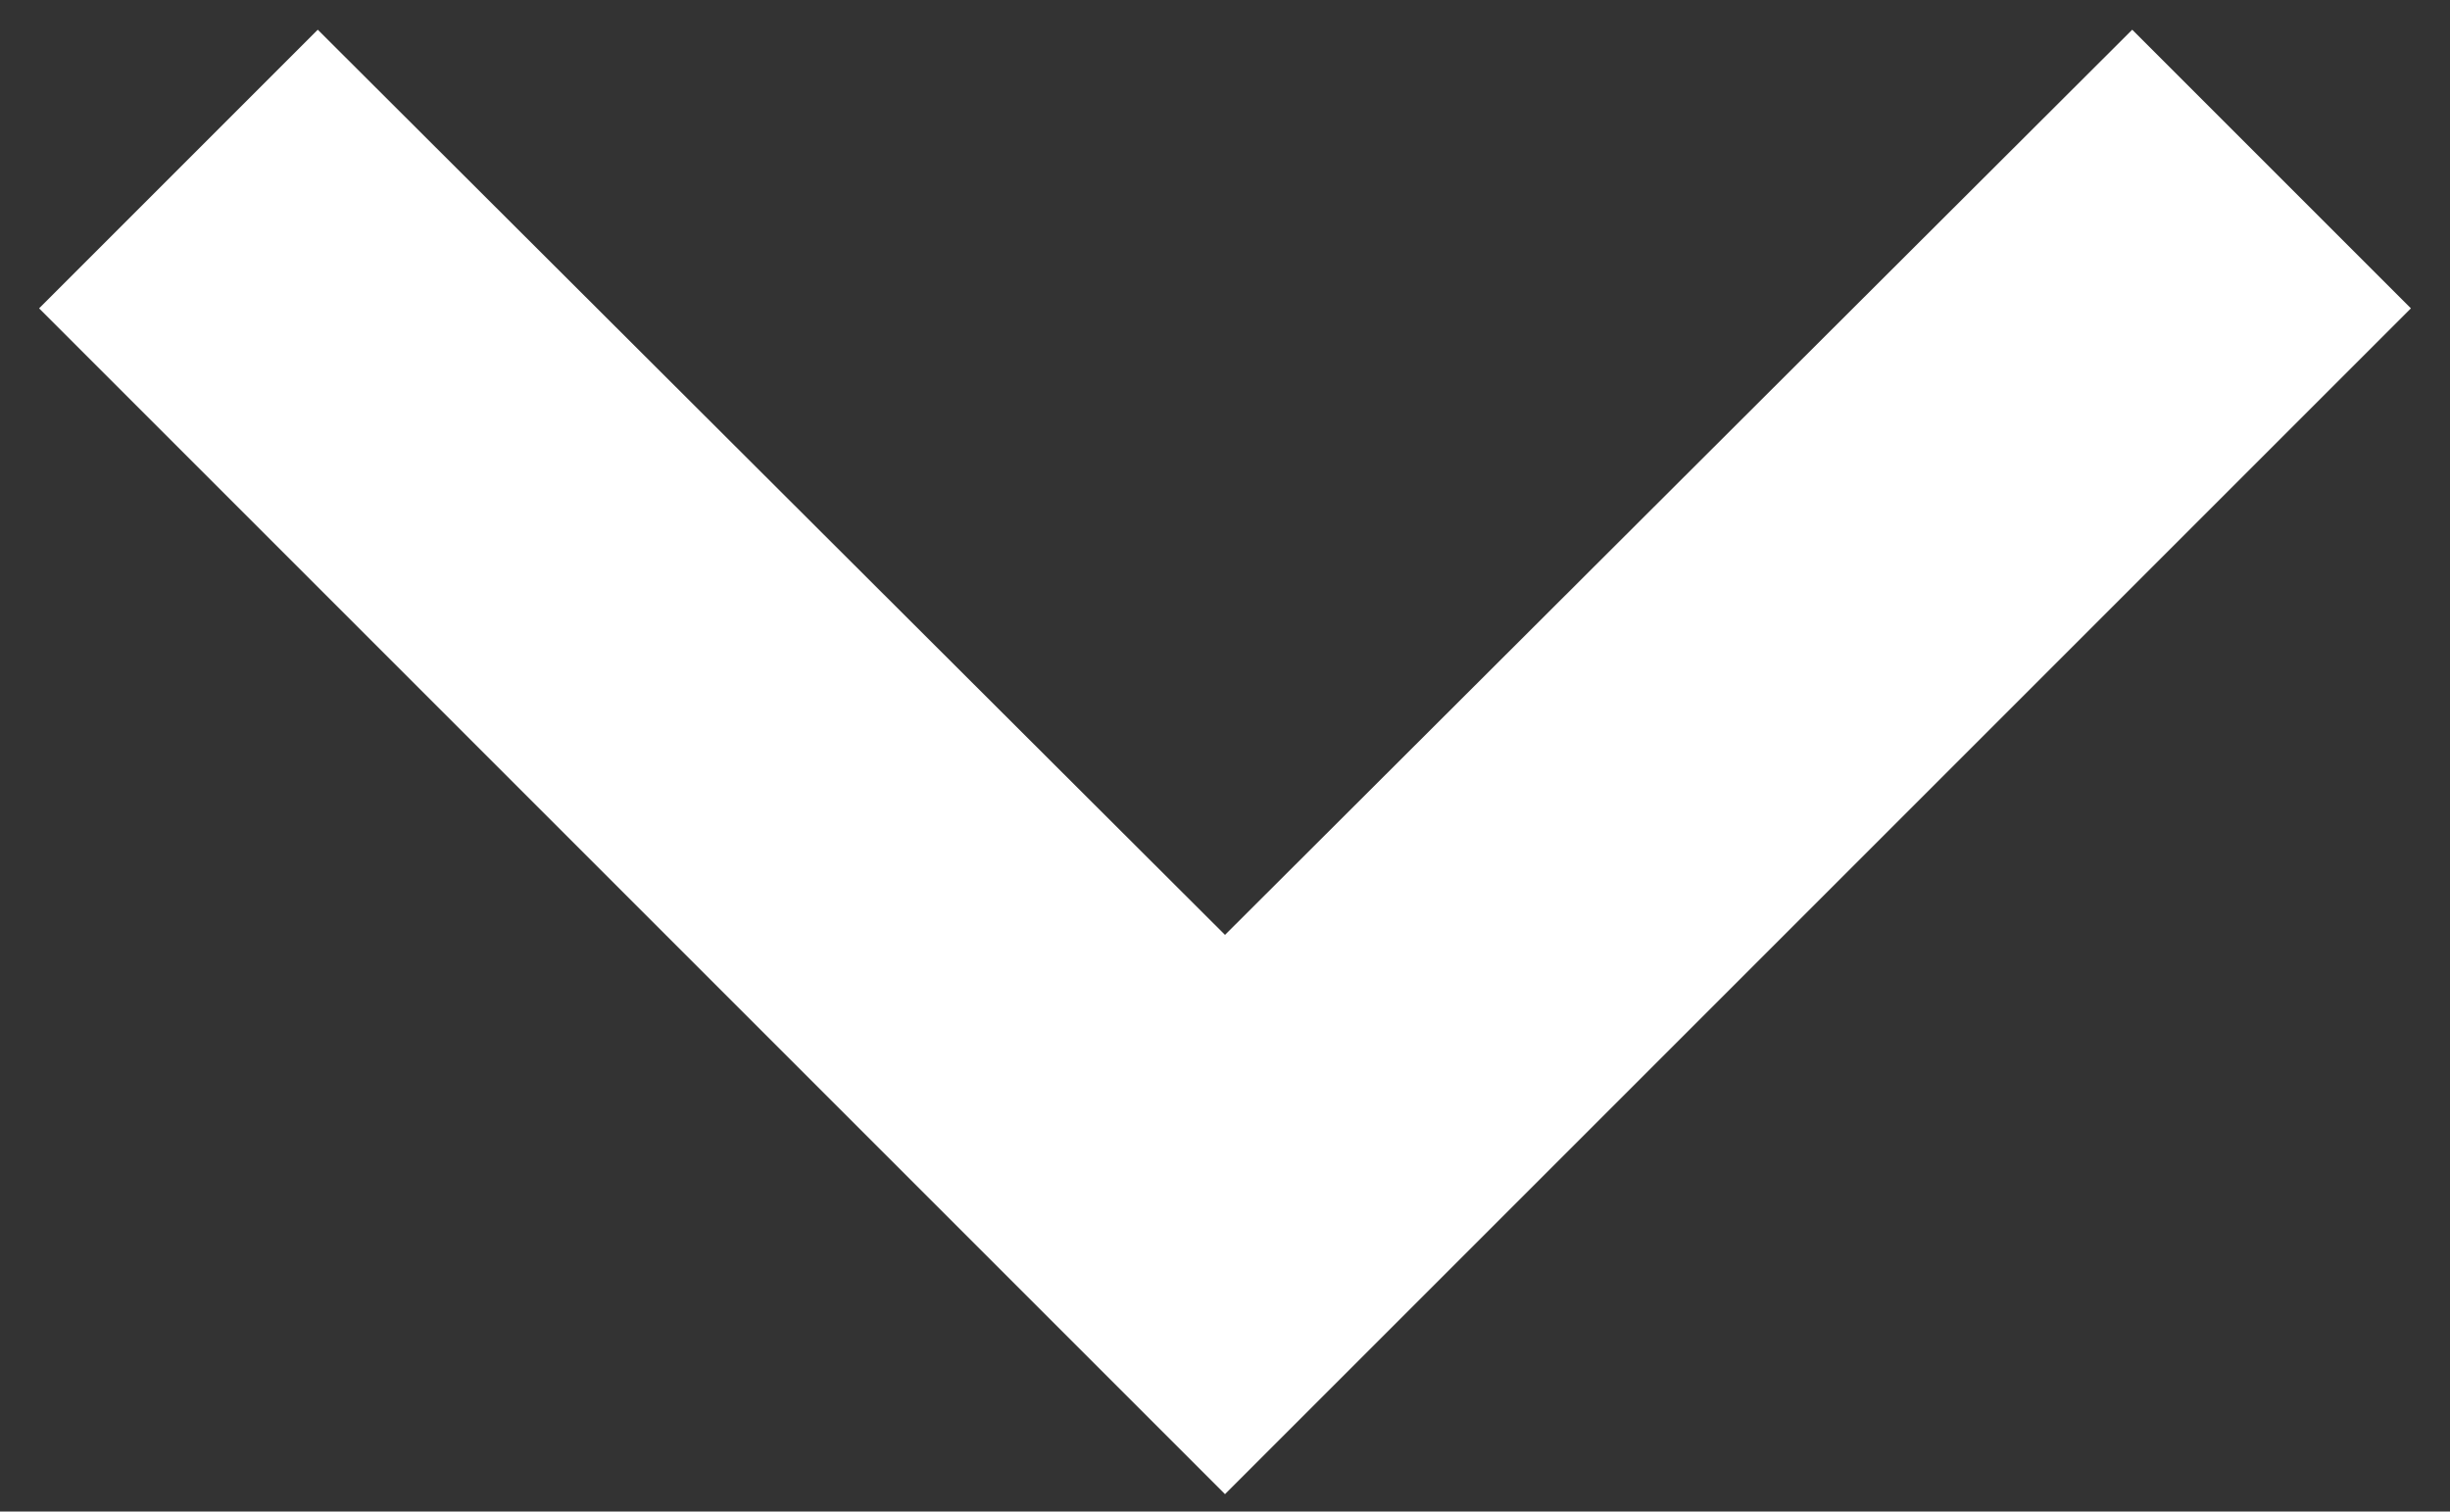 <svg width="47" height="29" viewBox="0 0 47 29" fill="none" xmlns="http://www.w3.org/2000/svg">
<rect x="0" y="0" width="47" height="29" fill="#333333" stroke="none"/>
<path d="M6.096 0.57L23.5 17.936L40.904 0.57L46.25 5.916L23.5 28.666L0.75 5.916L6.096 0.57Z" fill="white"/>
</svg>
